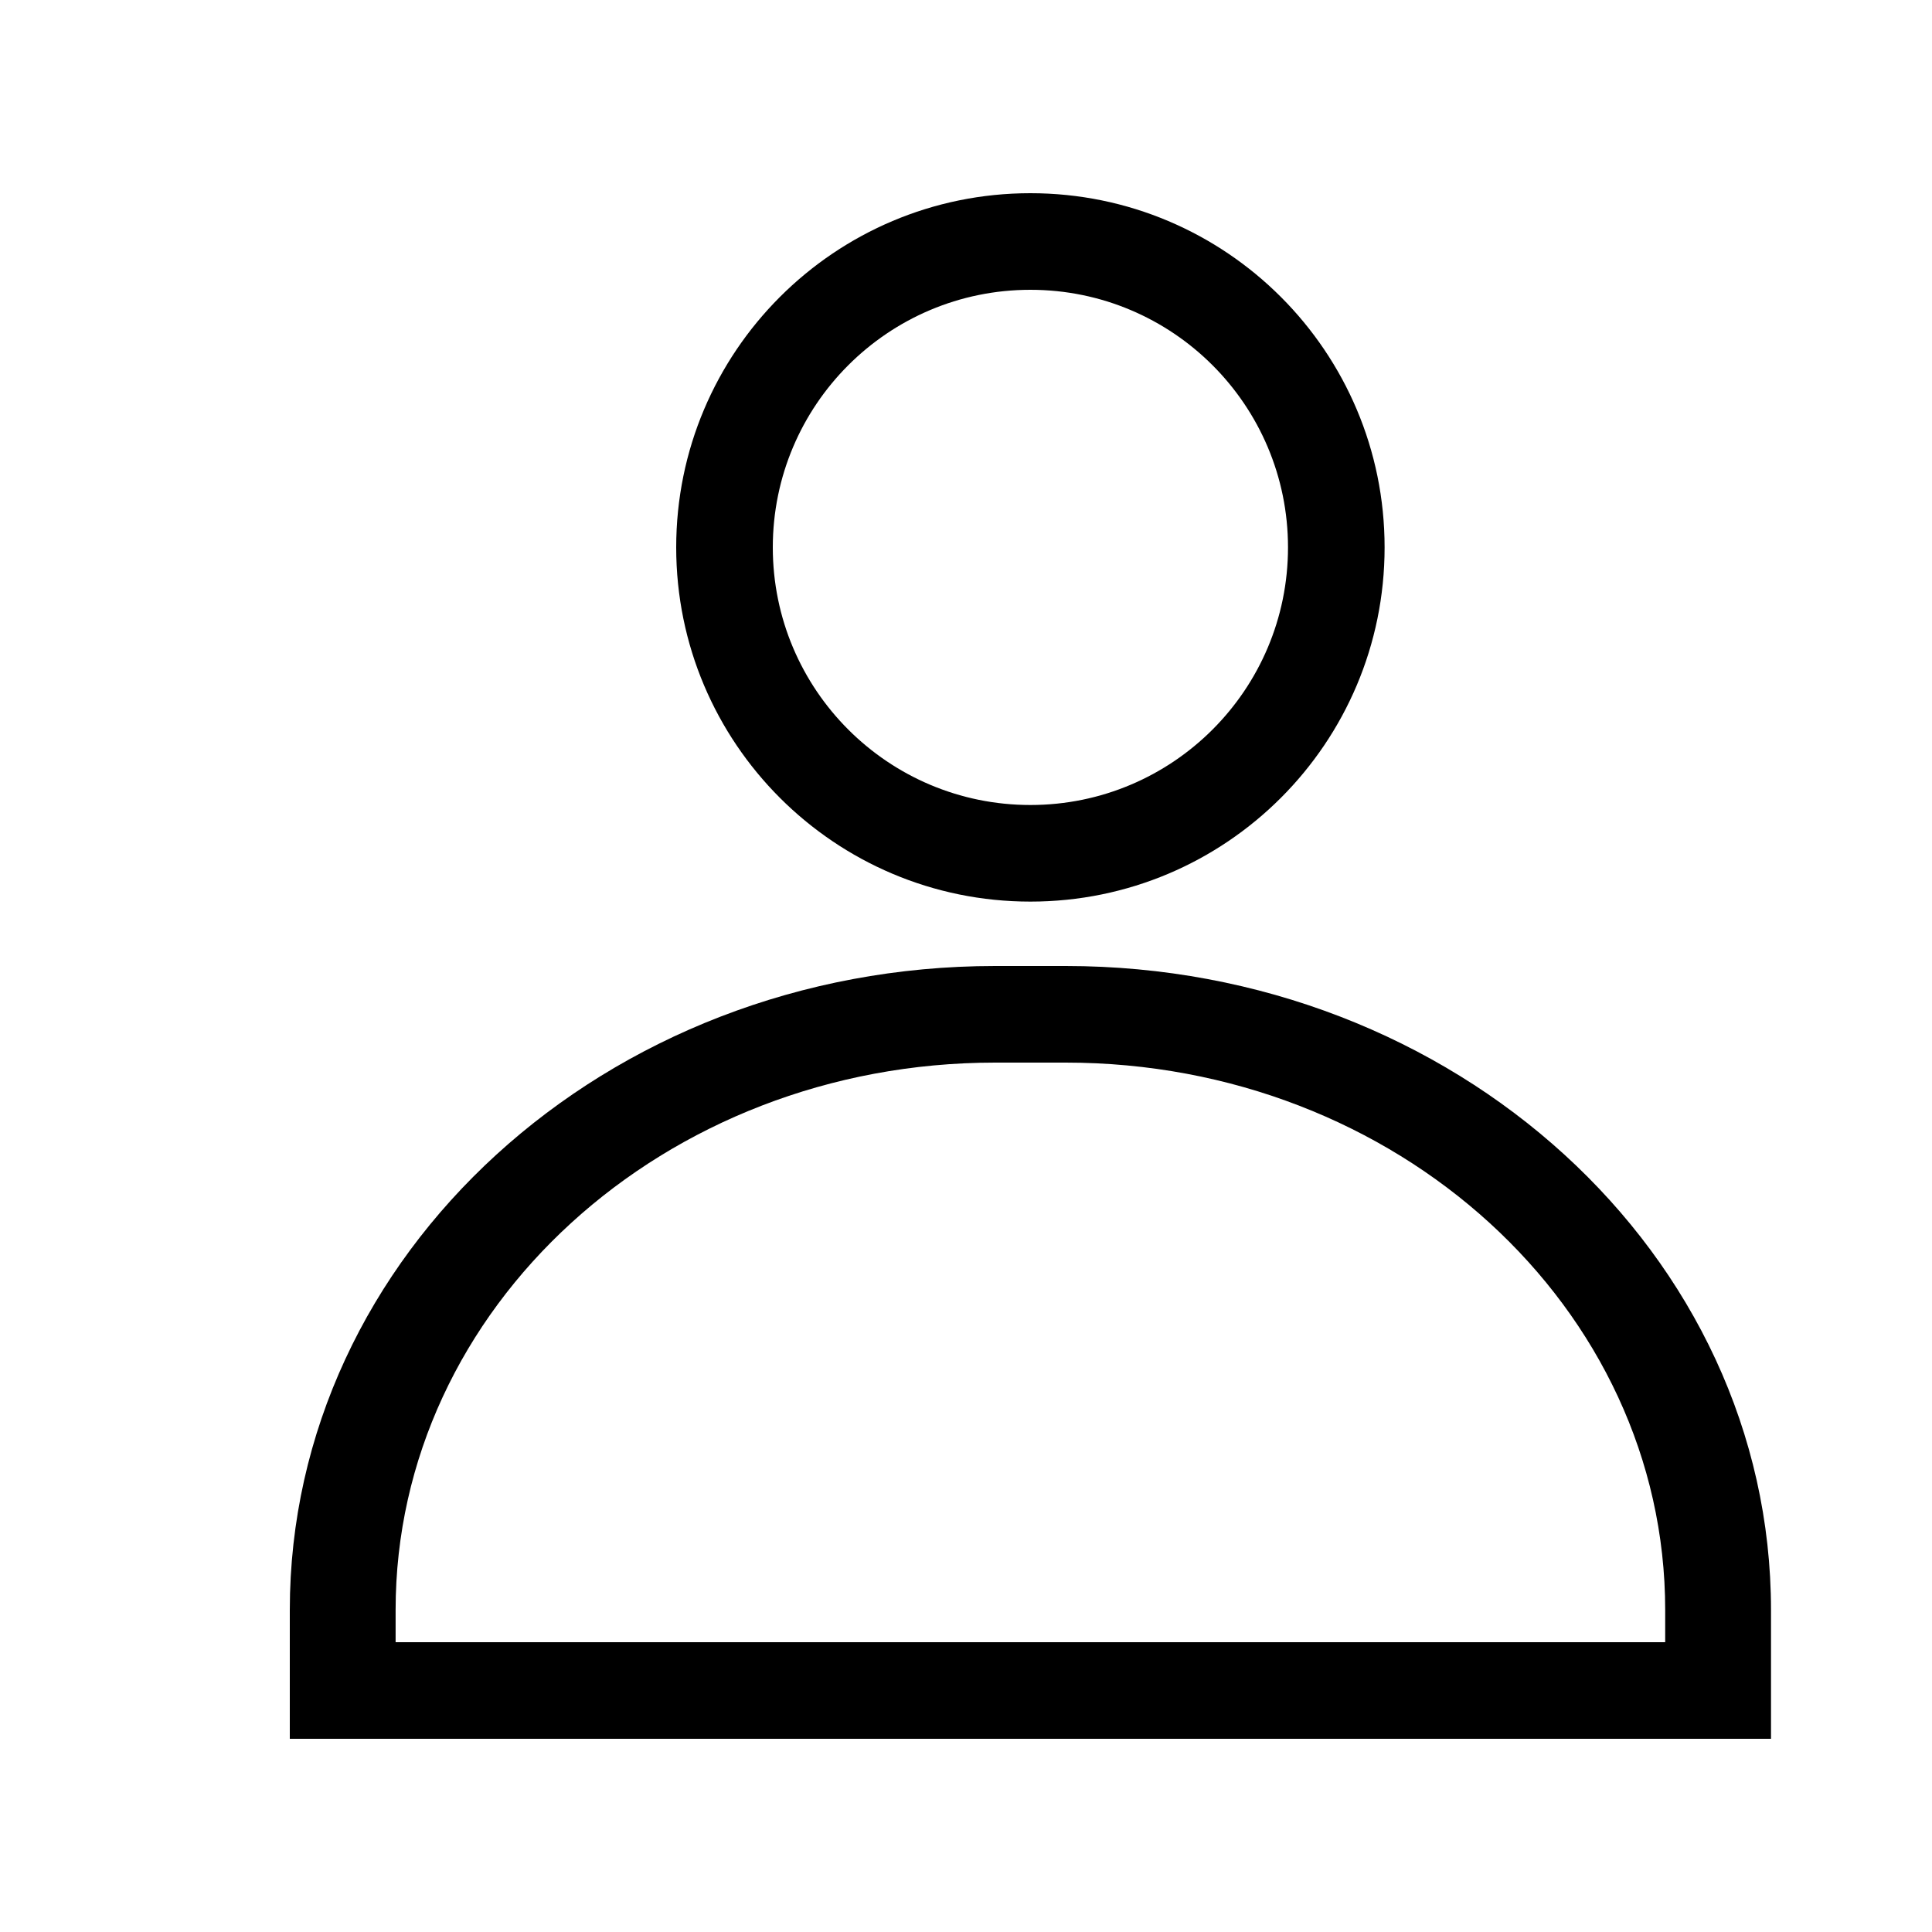 <svg width="30" height="30" viewBox="0 0 30 30" fill="none" xmlns="http://www.w3.org/2000/svg">
<path fill-rule="evenodd" clip-rule="evenodd" d="M16 12.5C18.209 12.5 20 10.709 20 8.5C20 6.291 18.209 4.5 16 4.5C13.791 4.5 12 6.291 12 8.5C12 10.709 13.791 12.5 16 12.5ZM16 14C19.038 14 21.5 11.538 21.5 8.5C21.5 5.462 19.038 3 16 3C12.962 3 10.5 5.462 10.5 8.5C10.5 11.538 12.962 14 16 14Z" fill="black"/>
<path fill-rule="evenodd" clip-rule="evenodd" d="M16.548 16.5H15.452C10.311 16.5 6.143 20.306 6.143 25V25.5H25.857V25C25.857 20.306 21.689 16.5 16.548 16.5ZM15.452 15C9.404 15 4.5 19.477 4.5 25V27H27.5V25C27.5 19.477 22.596 15 16.548 15H15.452Z" fill="black"/>
</svg>
